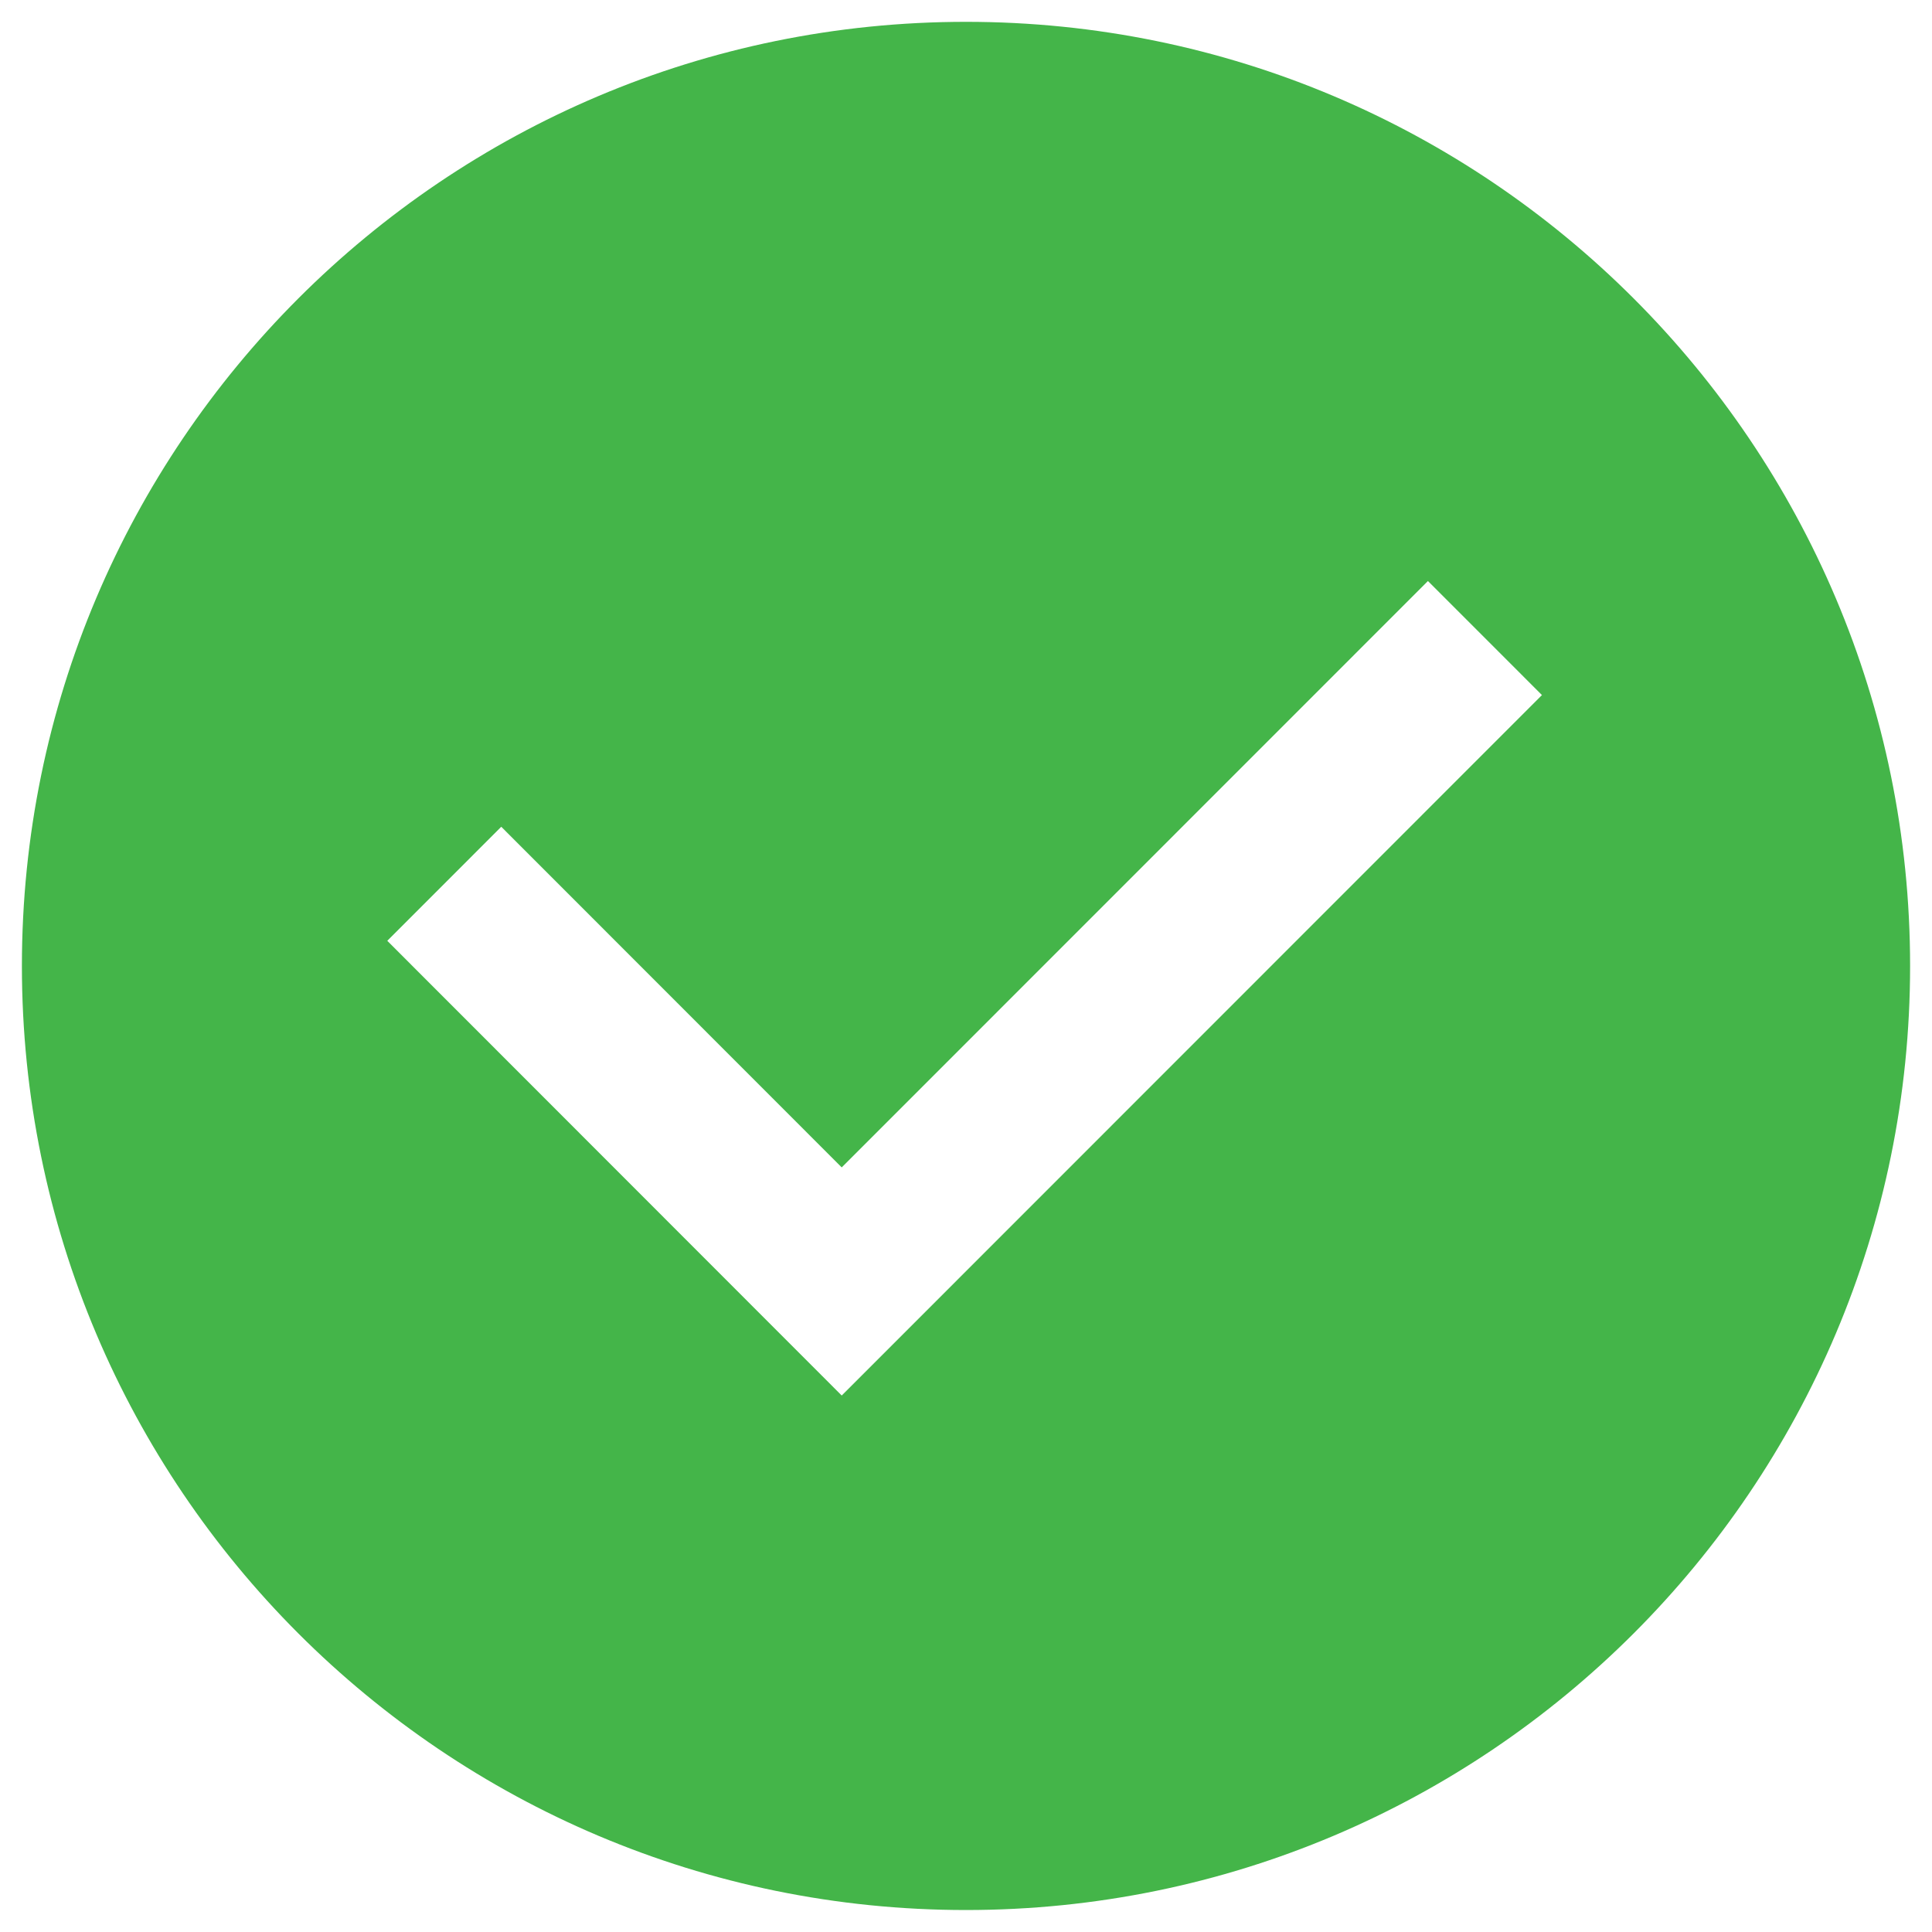 <?xml version="1.0" standalone="no"?><!DOCTYPE svg PUBLIC "-//W3C//DTD SVG 1.1//EN" "http://www.w3.org/Graphics/SVG/1.1/DTD/svg11.dtd"><svg t="1508227404379" class="icon" style="" viewBox="0 0 1024 1024" version="1.1" xmlns="http://www.w3.org/2000/svg" p-id="3232" xmlns:xlink="http://www.w3.org/1999/xlink" width="512" height="512"><defs><style type="text/css"></style></defs><path d="M512 11.571c-276.362 0-500.39 224.034-500.39 500.39 0 276.362 224.028 500.39 500.39 500.39 276.355 0 500.39-224.028 500.39-500.39 0-276.355-224.034-500.39-500.39-500.39zM446.132 739.654l-240.865-241.013 60.411-60.441 180.453 180.545 310.705-310.795 60.427 60.449-371.131 371.254z" fill="#44b549" p-id="3233"></path></svg>